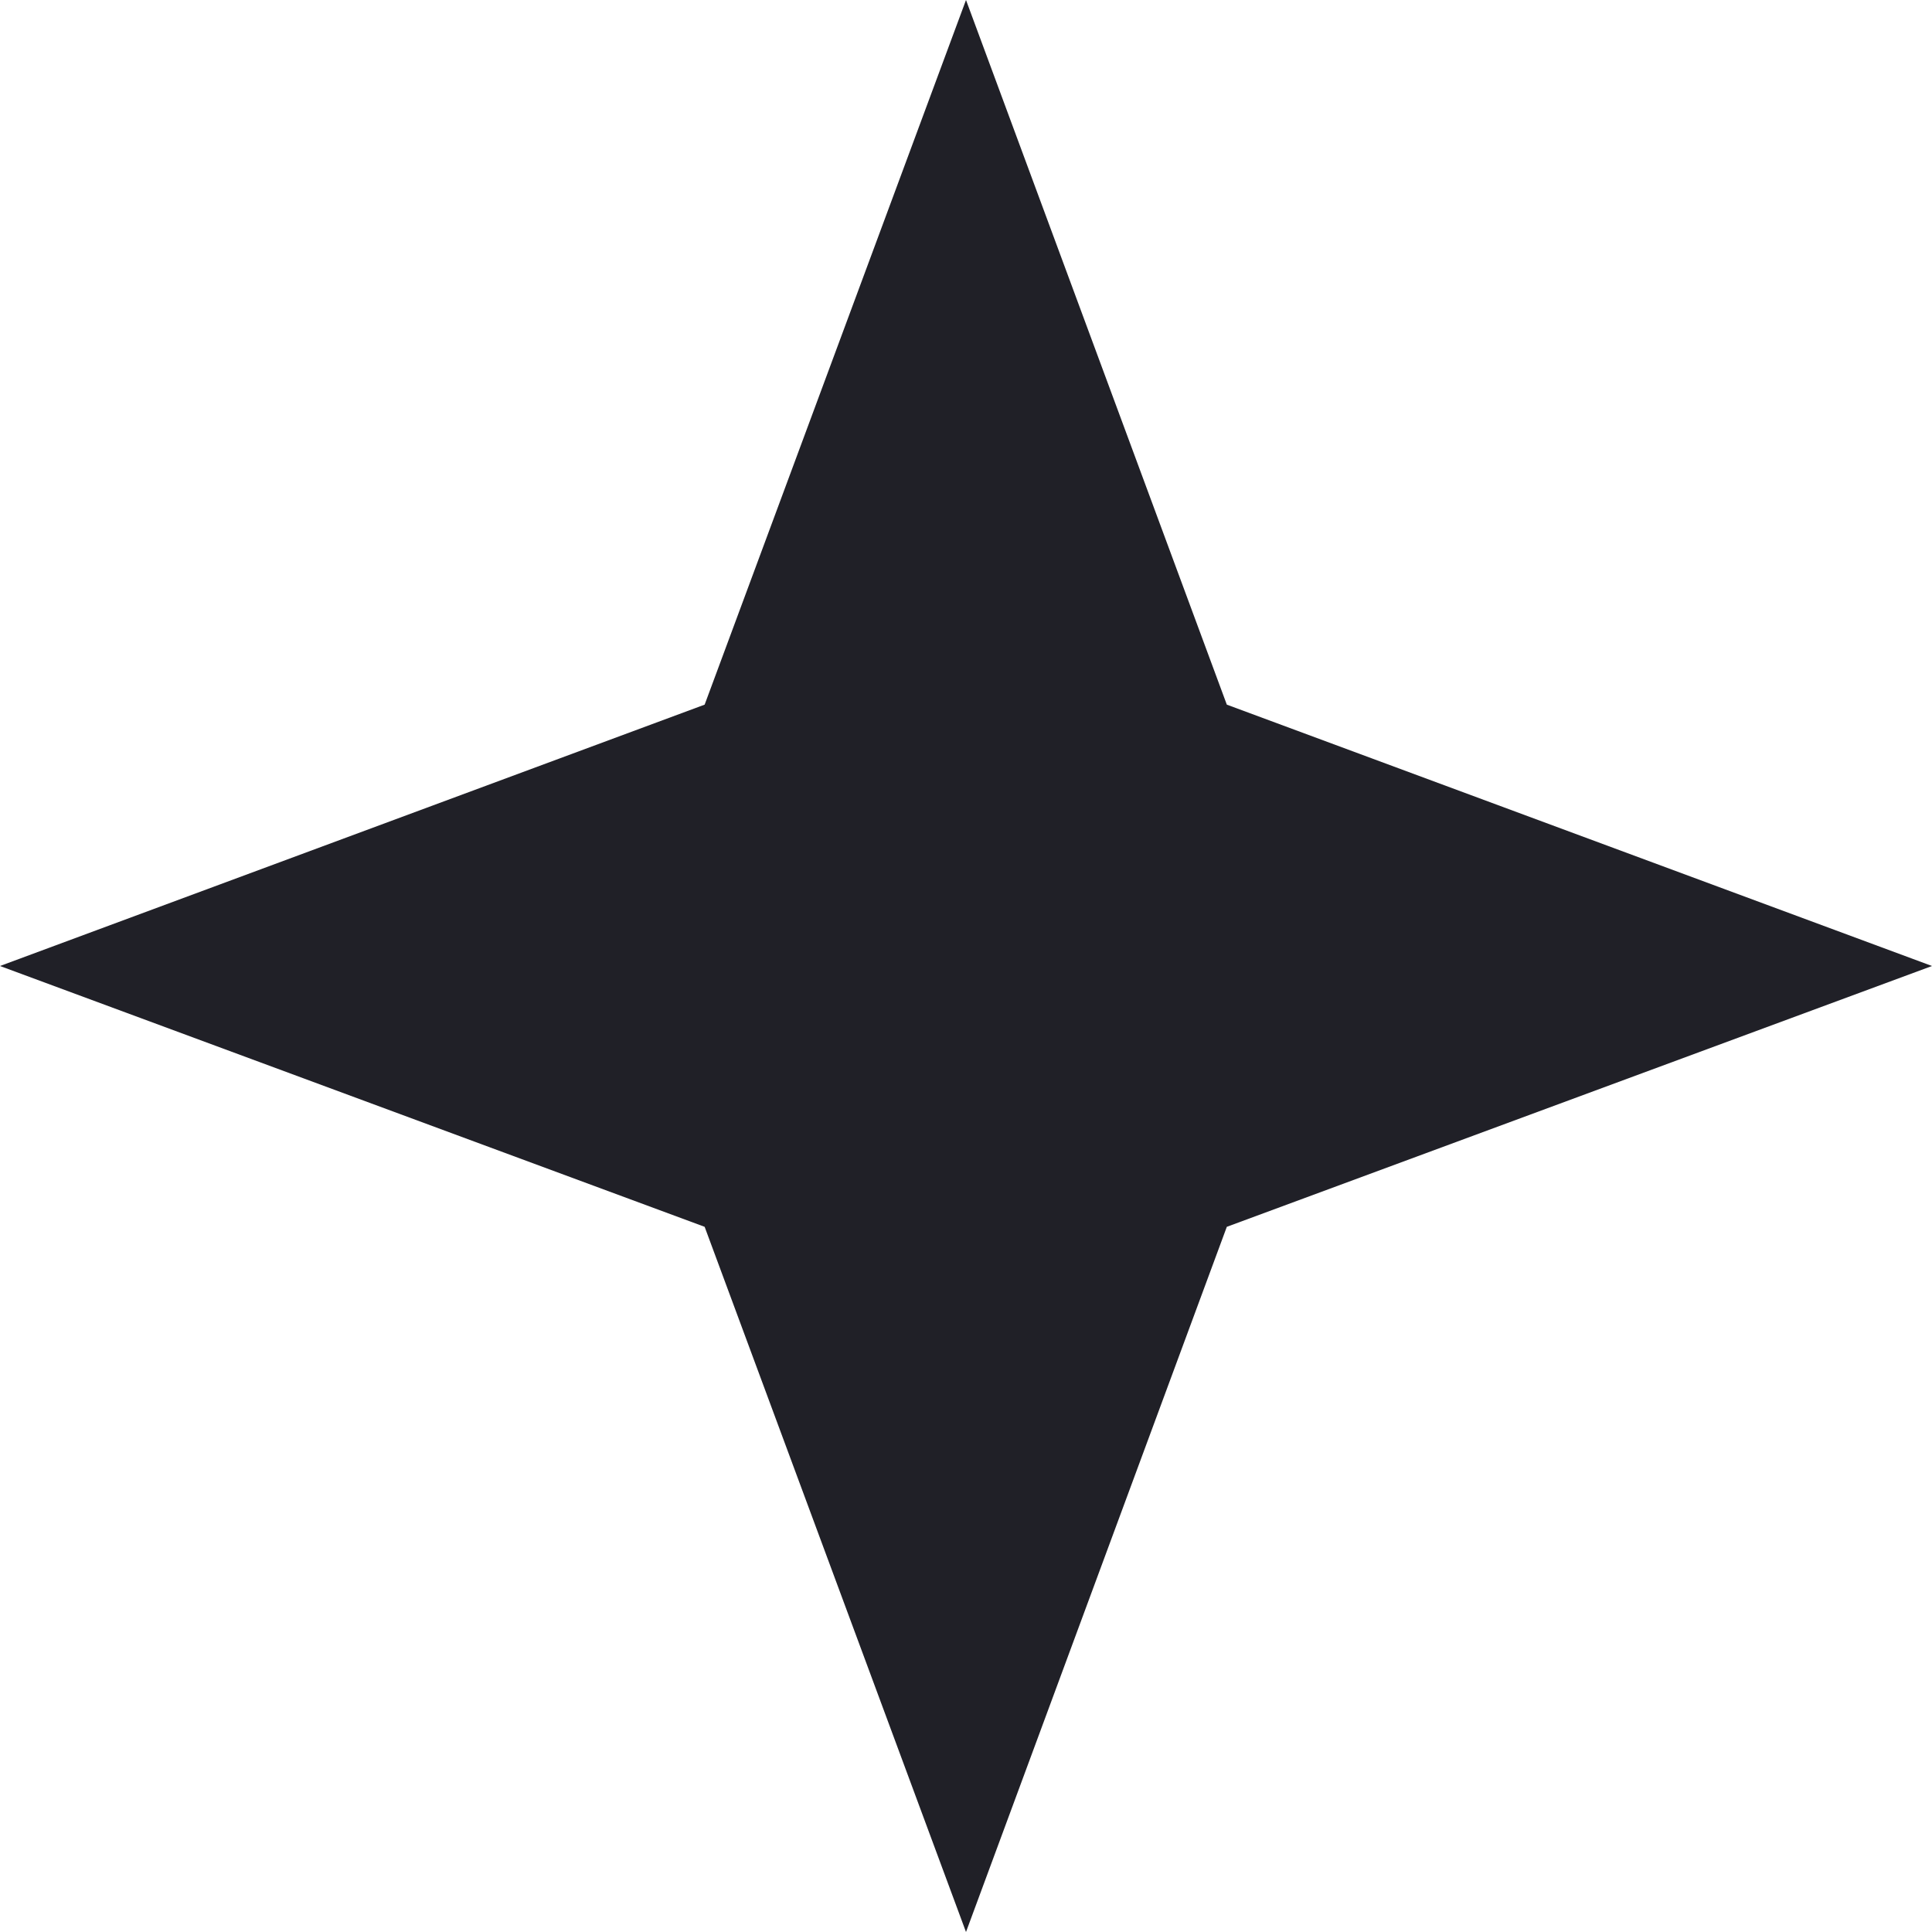 <svg width="36" height="36" viewBox="0 0 36 36" fill="none" xmlns="http://www.w3.org/2000/svg" xmlns:xlink="http://www.w3.org/1999/xlink">
	<desc>
			Created with Pixso.
	</desc>
	<defs/>
	<path id="Star" d="M18 0L13.13 13.13L0 18L13.13 22.86L18 36L22.86 22.86L36 18L22.86 13.13L18 0Z" fill="#202027" fill-opacity="1" fill-rule="evenodd"/>
</svg>
